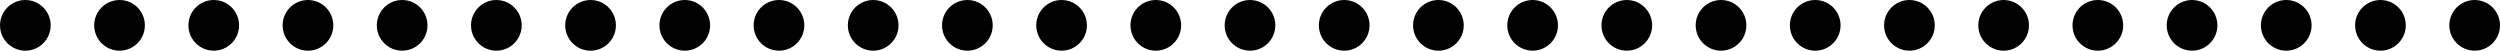 <svg width="296" height="6" viewBox="0 0 296 6" fill="none" xmlns="http://www.w3.org/2000/svg">
<circle cx="3" cy="3" r="3" transform="rotate(-90 3 3)" fill="#010101"/>
<circle cx="14.154" cy="3" r="3" transform="rotate(-90 14.154 3)" fill="#010101"/>
<circle cx="25.308" cy="3" r="3" transform="rotate(-90 25.308 3)" fill="#010101"/>
<circle cx="36.462" cy="3" r="3" transform="rotate(-90 36.462 3)" fill="#010101"/>
<circle cx="47.615" cy="3" r="3" transform="rotate(-90 47.615 3)" fill="#010101"/>
<circle cx="58.769" cy="3" r="3" transform="rotate(-90 58.769 3)" fill="#010101"/>
<circle cx="69.923" cy="3" r="3" transform="rotate(-90 69.923 3)" fill="#010101"/>
<circle cx="81.077" cy="3" r="3" transform="rotate(-90 81.077 3)" fill="#010101"/>
<circle cx="92.231" cy="3" r="3" transform="rotate(-90 92.231 3)" fill="#010101"/>
<circle cx="103.385" cy="3" r="3" transform="rotate(-90 103.385 3)" fill="#010101"/>
<circle cx="114.538" cy="3" r="3" transform="rotate(-90 114.538 3)" fill="#010101"/>
<circle cx="125.692" cy="3" r="3" transform="rotate(-90 125.692 3)" fill="#010101"/>
<circle cx="136.846" cy="3" r="3" transform="rotate(-90 136.846 3)" fill="#010101"/>
<circle cx="148" cy="3" r="3" transform="rotate(-90 148 3)" fill="#010101"/>
<circle cx="159.154" cy="3" r="3" transform="rotate(-90 159.154 3)" fill="#010101"/>
<circle cx="170.308" cy="3" r="3" transform="rotate(-90 170.308 3)" fill="#010101"/>
<circle cx="181.462" cy="3" r="3" transform="rotate(-90 181.462 3)" fill="#010101"/>
<circle cx="192.615" cy="3" r="3" transform="rotate(-90 192.615 3)" fill="#010101"/>
<circle cx="203.769" cy="3" r="3" transform="rotate(-90 203.769 3)" fill="#010101"/>
<circle cx="214.923" cy="3" r="3" transform="rotate(-90 214.923 3)" fill="#010101"/>
<circle cx="226.077" cy="3" r="3" transform="rotate(-90 226.077 3)" fill="#010101"/>
<circle cx="237.231" cy="3" r="3" transform="rotate(-90 237.231 3)" fill="#010101"/>
<circle cx="248.385" cy="3" r="3" transform="rotate(-90 248.385 3)" fill="#010101"/>
<circle cx="259.538" cy="3" r="3" transform="rotate(-90 259.538 3)" fill="#010101"/>
<circle cx="270.692" cy="3" r="3" transform="rotate(-90 270.692 3)" fill="#010101"/>
<circle cx="281.846" cy="3" r="3" transform="rotate(-90 281.846 3)" fill="#010101"/>
<circle cx="293" cy="3" r="3" transform="rotate(-90 293 3)" fill="#010101"/>
</svg>
